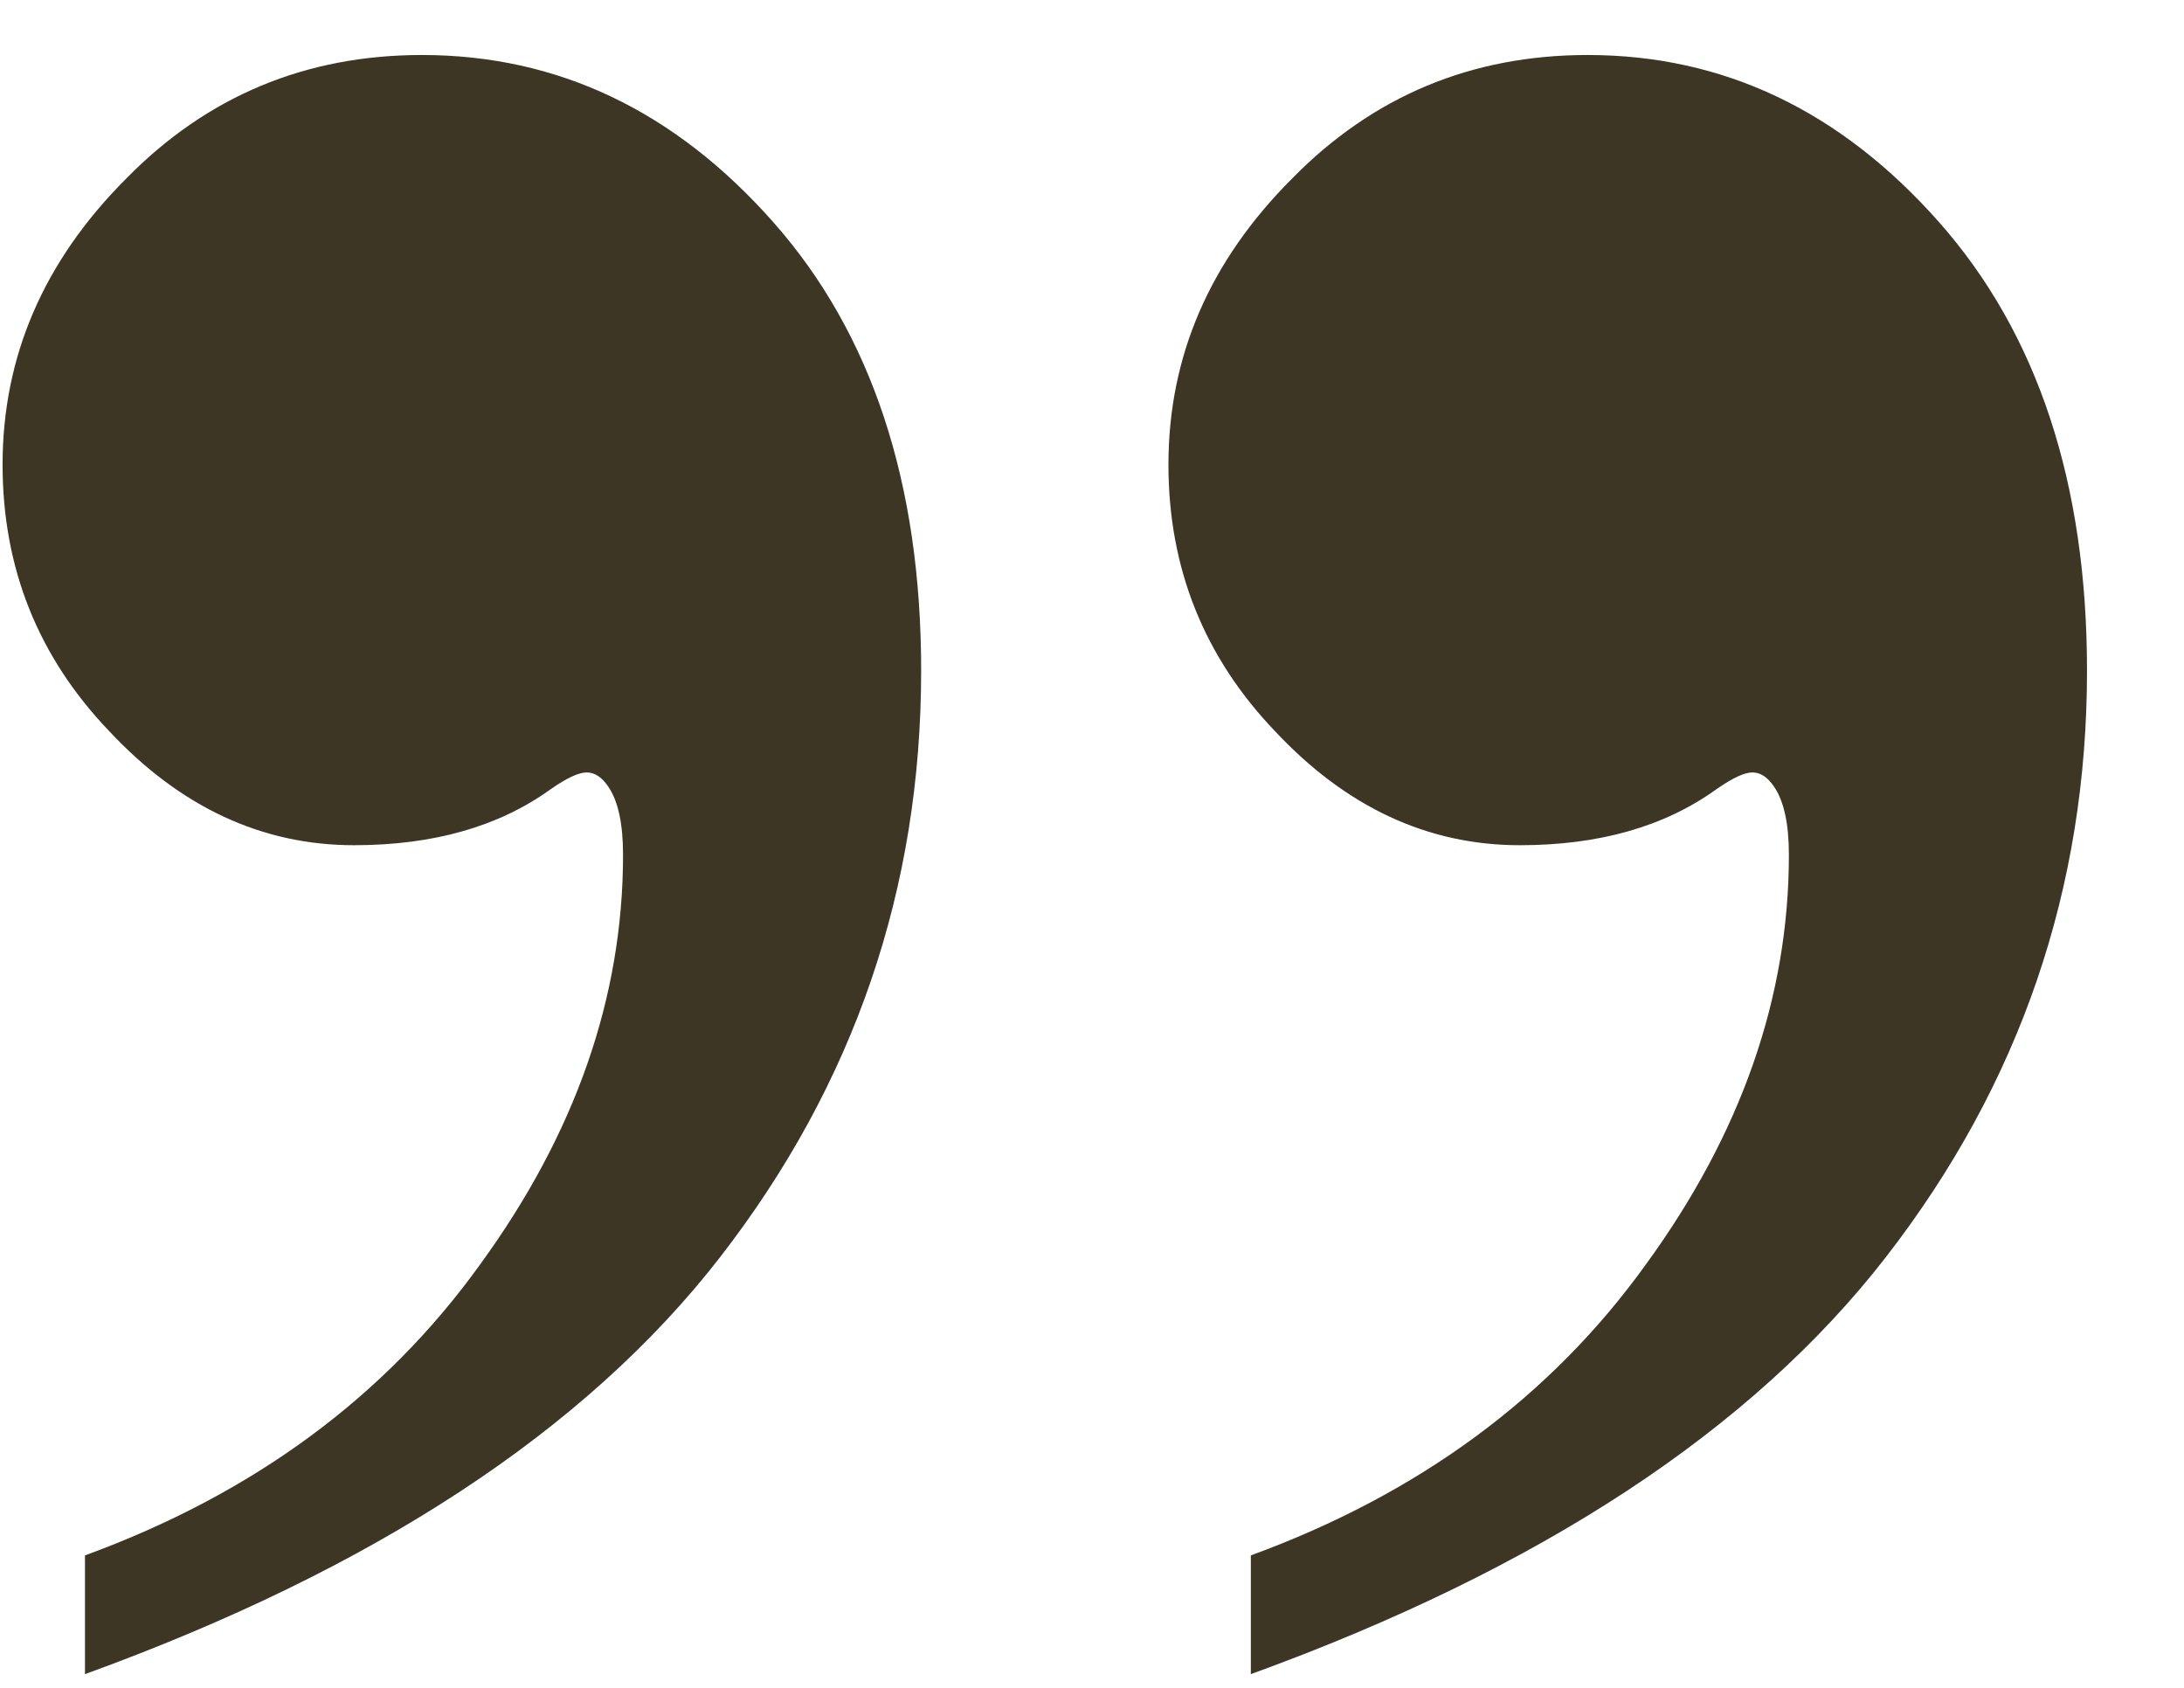 <svg width="22" height="17" viewBox="0 0 22 17" fill="none" xmlns="http://www.w3.org/2000/svg">
<path d="M0.856 16.862V15.666C2.549 15.047 3.876 14.071 4.836 12.736C5.796 11.418 6.276 10.043 6.276 8.61C6.276 8.301 6.228 8.073 6.13 7.927C6.065 7.829 5.992 7.78 5.91 7.78C5.829 7.78 5.707 7.837 5.544 7.951C5.023 8.326 4.364 8.513 3.566 8.513C2.639 8.513 1.817 8.13 1.101 7.365C0.384 6.617 0.026 5.721 0.026 4.68C0.026 3.589 0.441 2.629 1.271 1.799C2.085 0.969 3.078 0.554 4.25 0.554C5.617 0.554 6.797 1.115 7.79 2.238C8.783 3.361 9.279 4.867 9.279 6.755C9.279 8.952 8.604 10.921 7.253 12.663C5.902 14.405 3.77 15.804 0.856 16.862ZM12.6 16.862V15.666C14.292 15.047 15.619 14.071 16.579 12.736C17.539 11.418 18.02 10.043 18.02 8.61C18.02 8.301 17.971 8.073 17.873 7.927C17.808 7.829 17.735 7.78 17.653 7.78C17.572 7.78 17.45 7.837 17.287 7.951C16.766 8.326 16.107 8.513 15.31 8.513C14.382 8.513 13.56 8.13 12.844 7.365C12.128 6.617 11.77 5.721 11.77 4.68C11.77 3.589 12.185 2.629 13.015 1.799C13.829 0.969 14.821 0.554 15.993 0.554C17.36 0.554 18.54 1.115 19.533 2.238C20.526 3.361 21.023 4.867 21.023 6.755C21.023 8.952 20.347 10.921 18.996 12.663C17.645 14.405 15.513 15.804 12.6 16.862Z" fill="#3E3625"/>
</svg>
